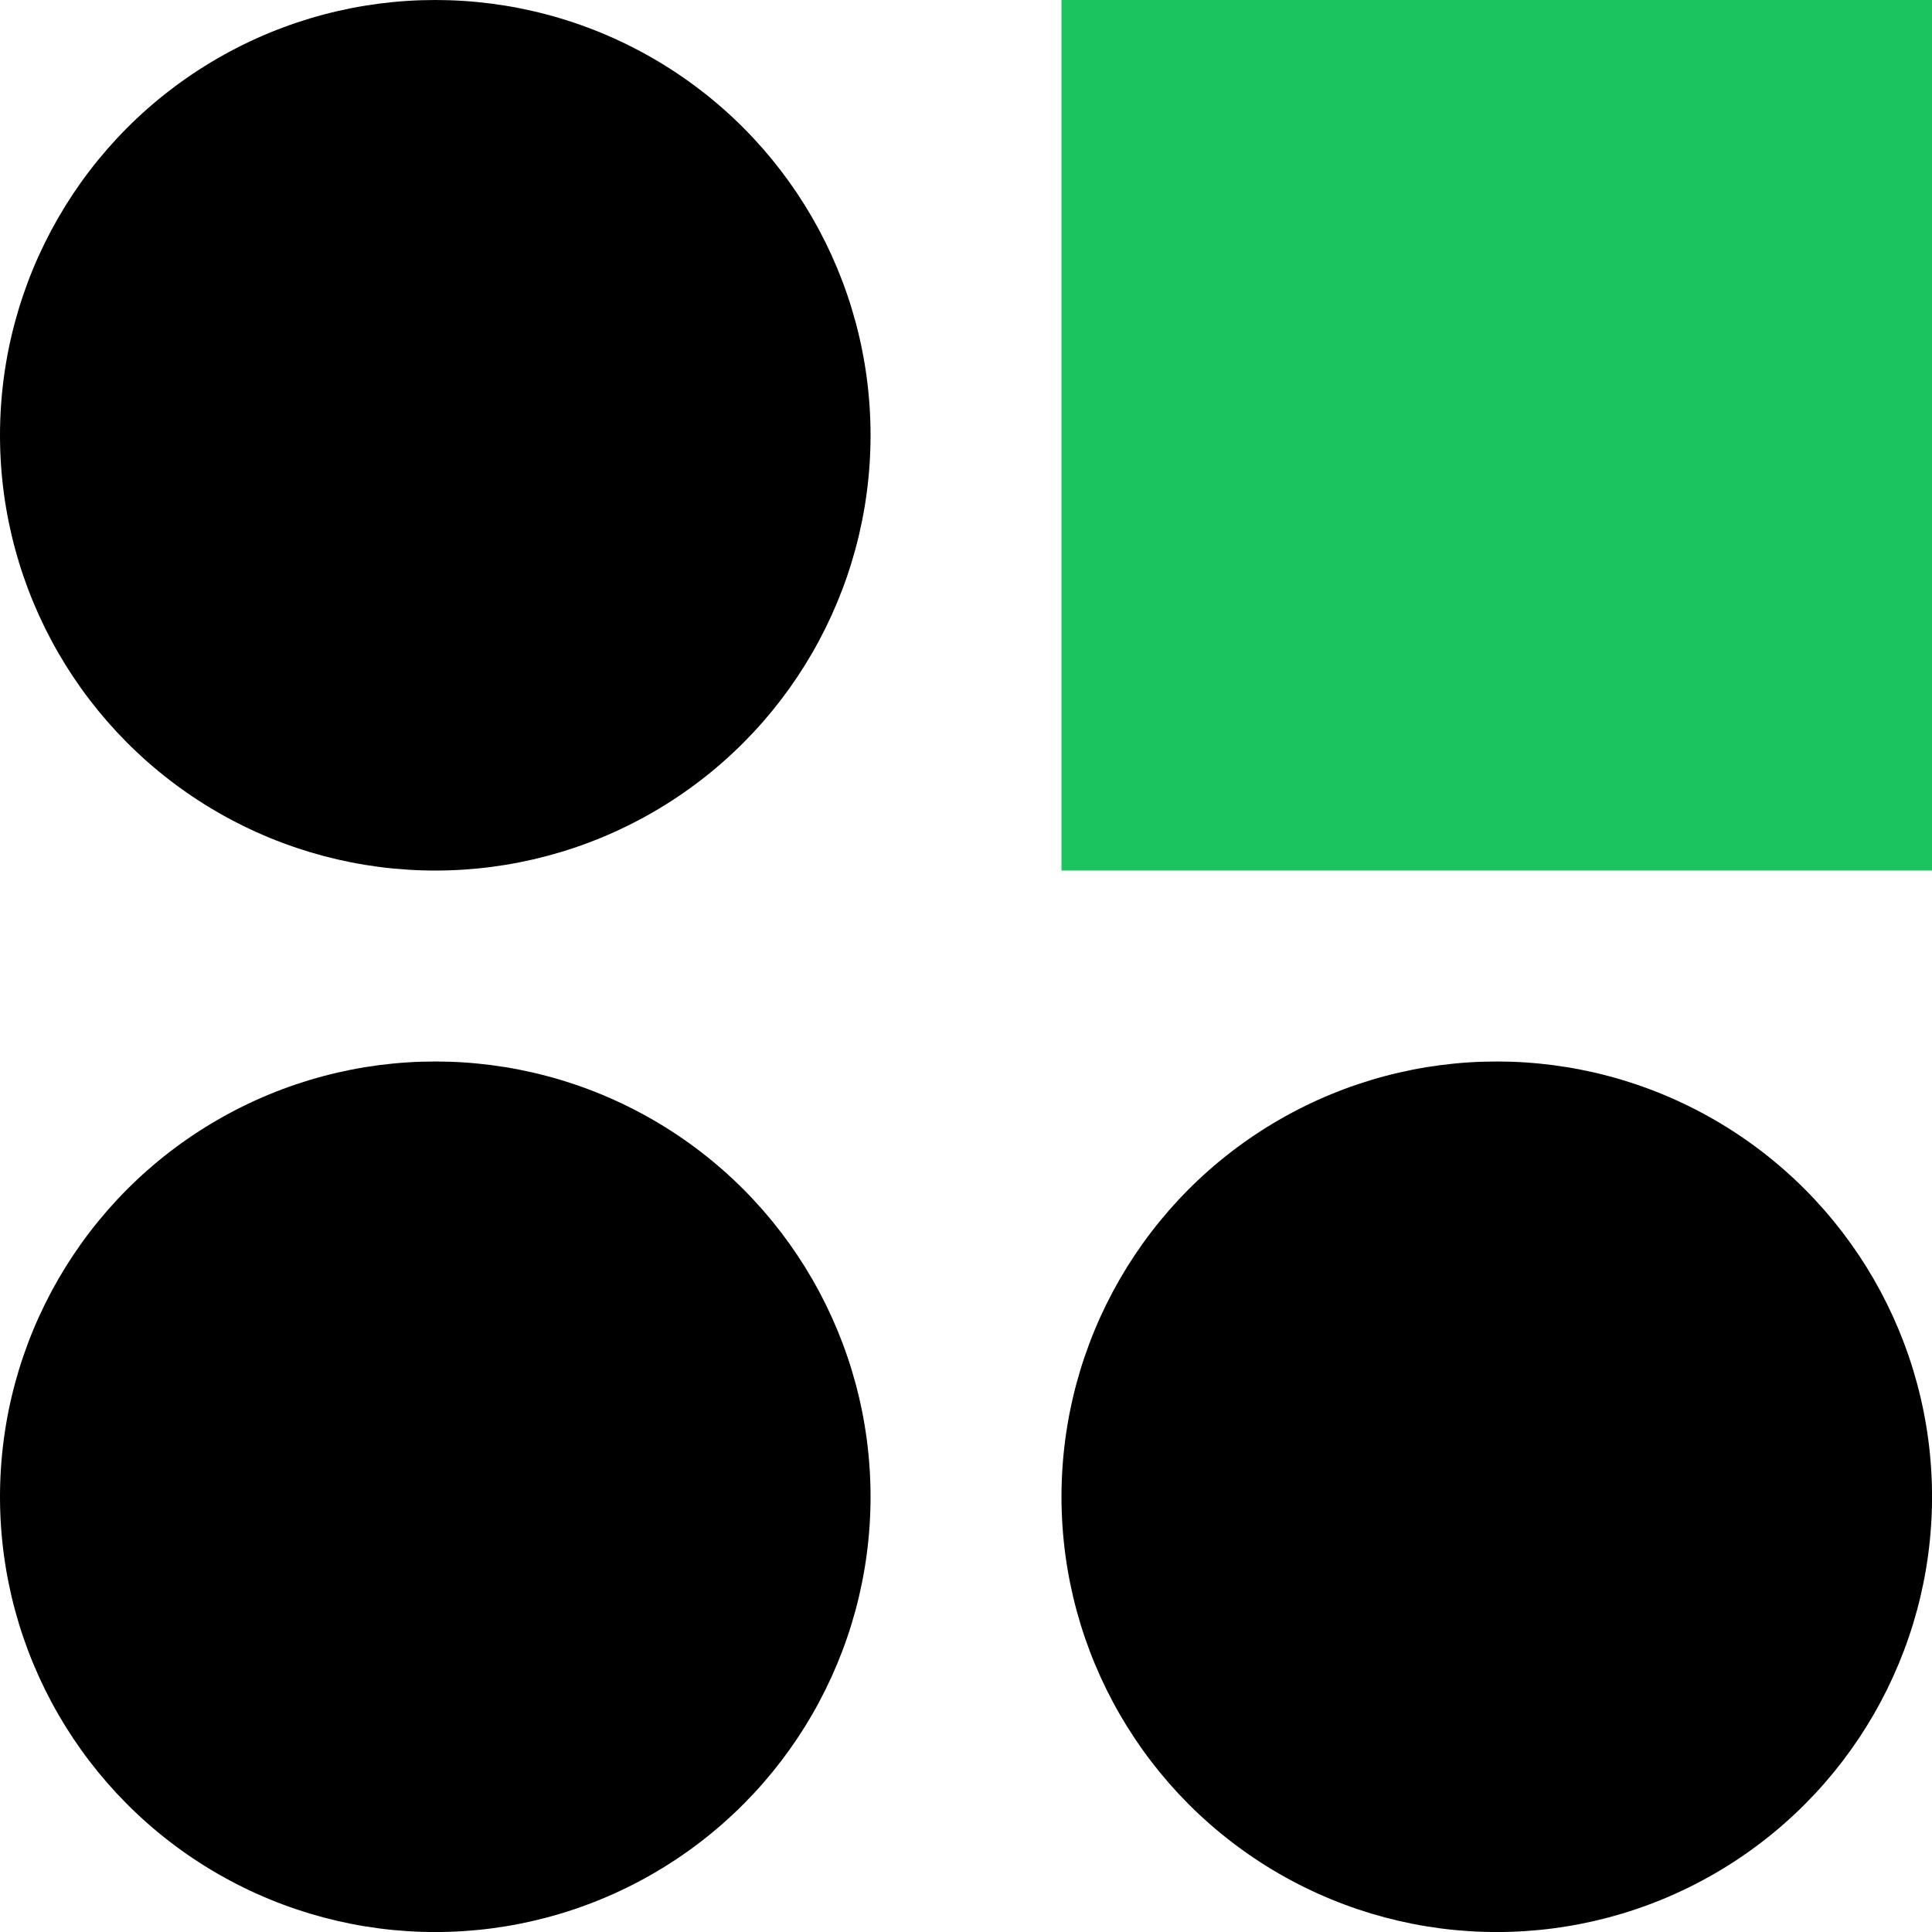<svg width="100%" height="100%" viewBox="0 0 133.88 133.88" version="1.1" id="svg1" xml:space="preserve"
  xmlns="http://www.w3.org/2000/svg" xmlns:svg="http://www.w3.org/2000/svg">
  <circle fill="currentColor" id="path6-5" cx="30.163" cy="30.163" r="30.163" />
  <circle fill="currentColor" id="path6-7" cx="30.163" cy="103.72" r="30.163" />
  <rect fill="#1bc45f" id="rect6" width="60.325" height="60.325" x="73.556" y="0" />
  <circle fill="currentColor" id="path6" cx="103.72" cy="103.72" r="30.163" />
</svg>